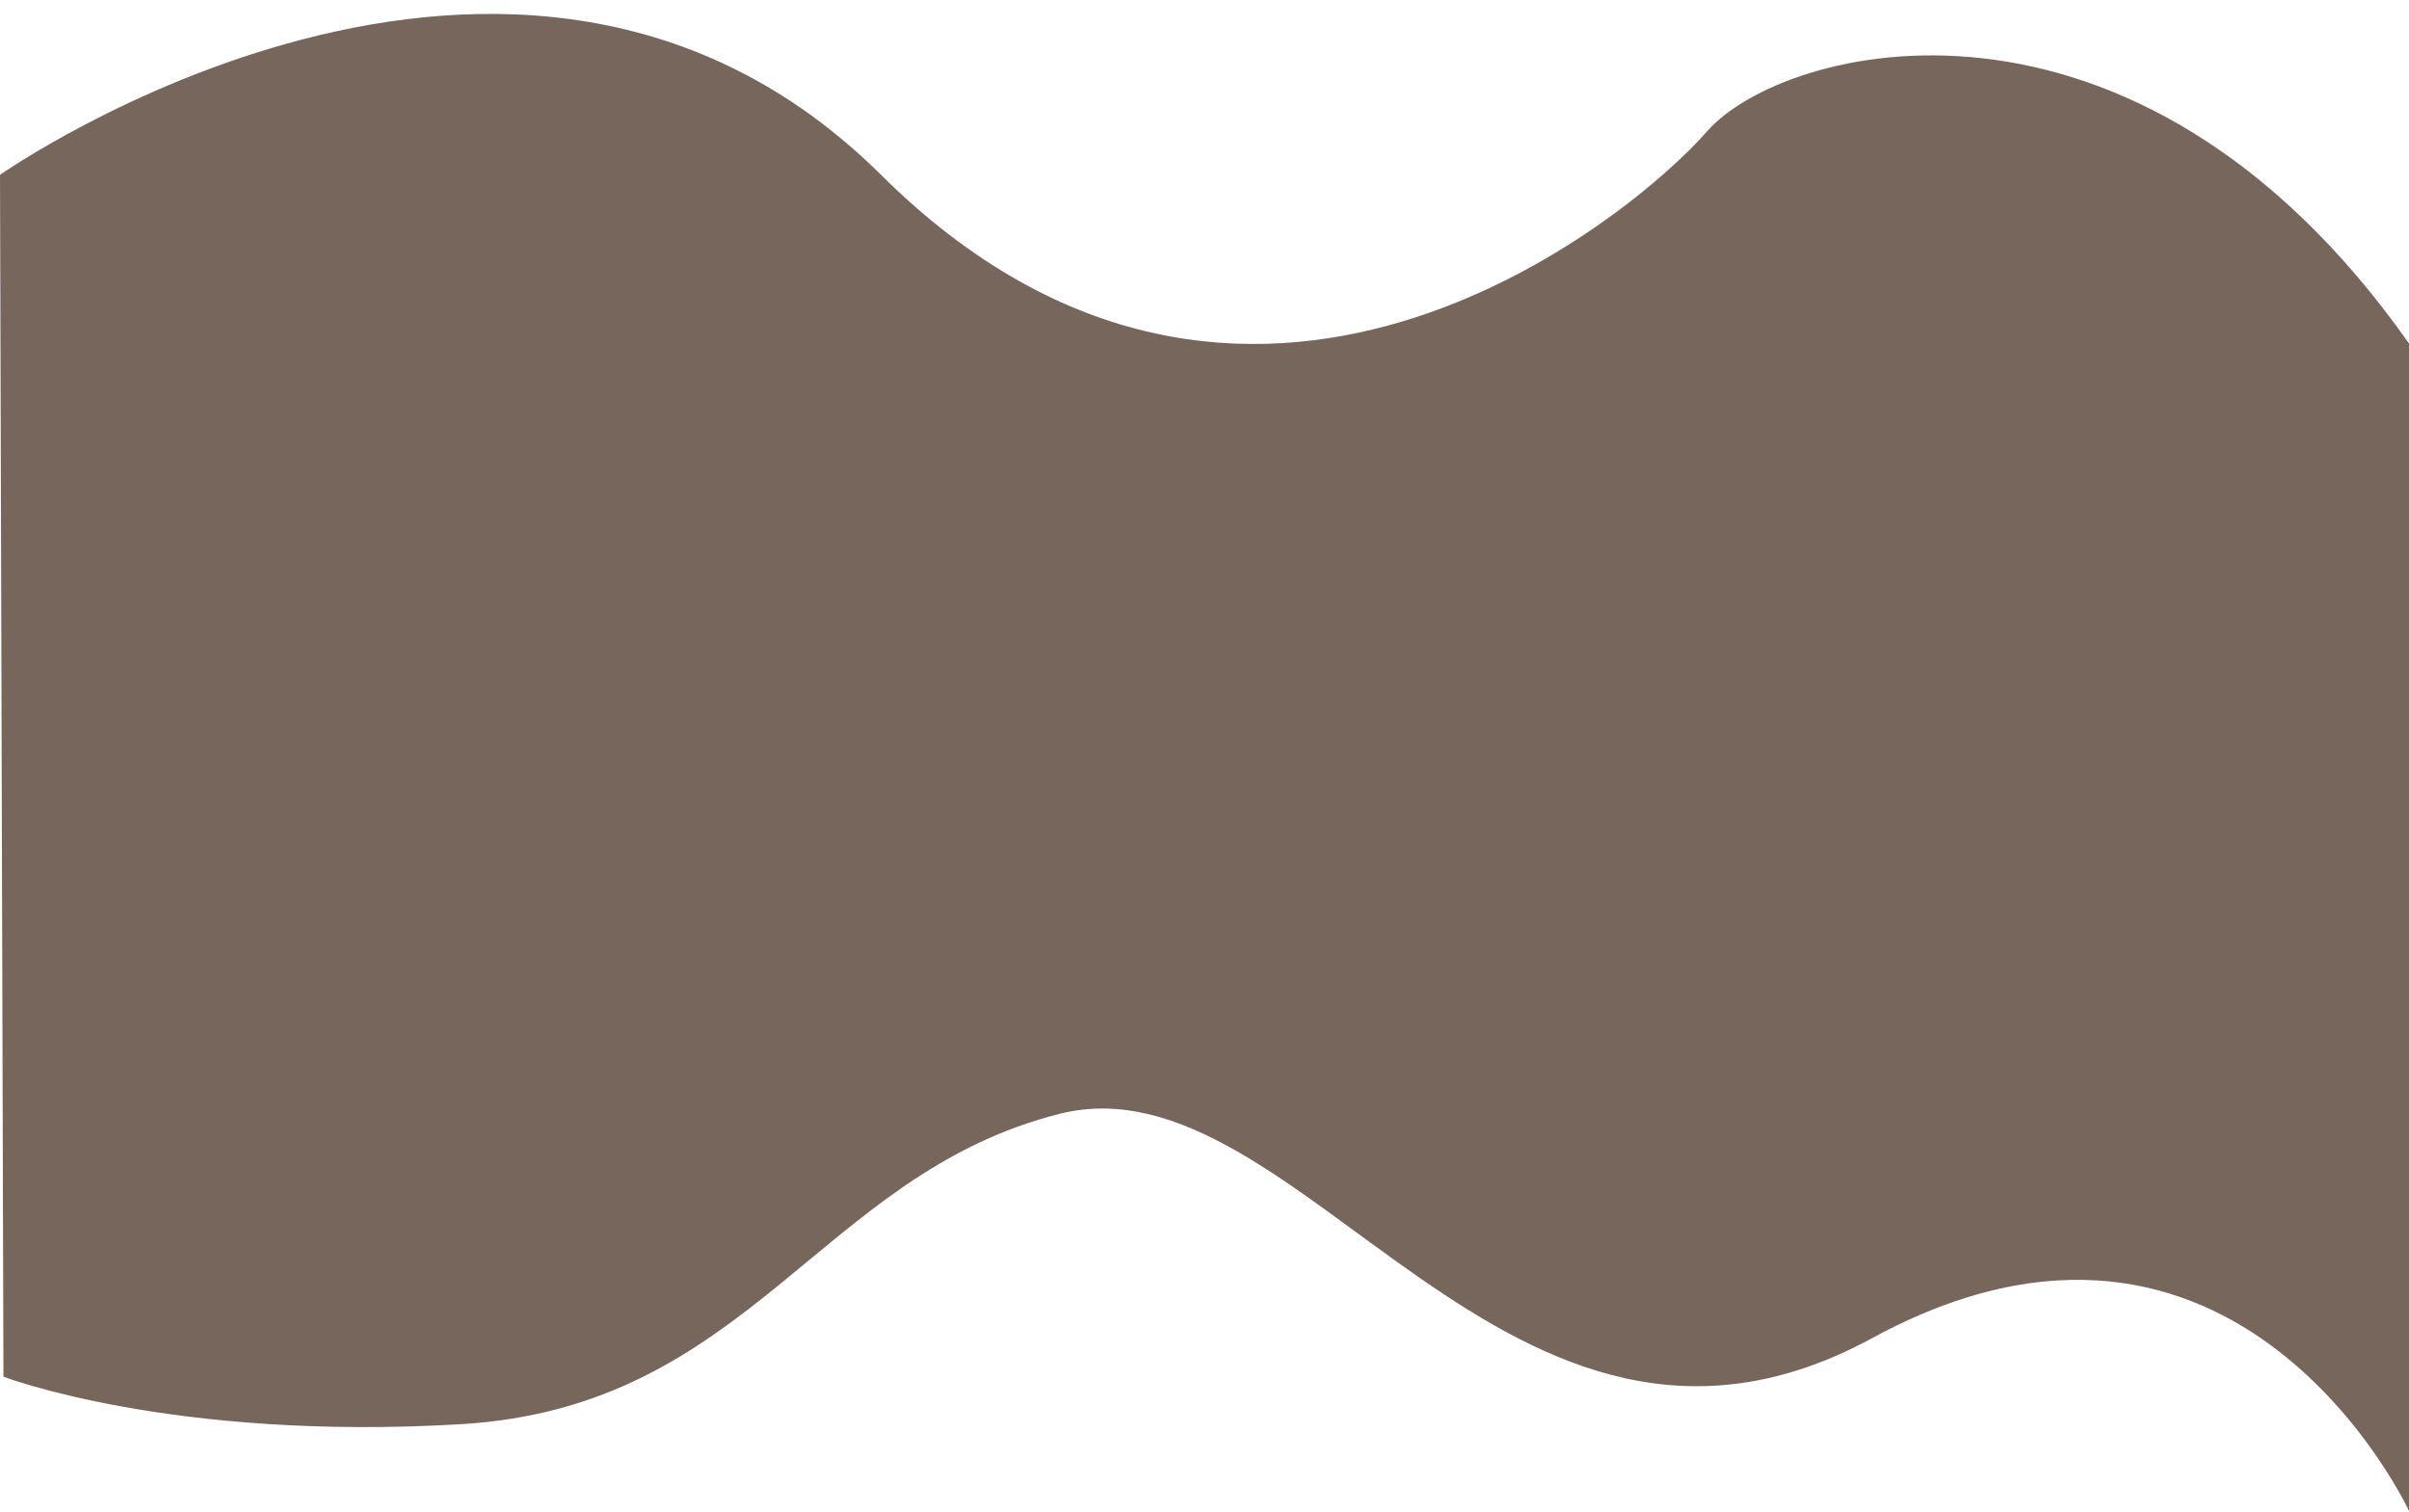 <?xml version="1.0" encoding="utf-8"?>
<!-- Generator: Adobe Illustrator 22.0.1, SVG Export Plug-In . SVG Version: 6.00 Build 0)  -->
<svg version="1.1" id="Capa_1" xmlns="http://www.w3.org/2000/svg" xmlns:xlink="http://www.w3.org/1999/xlink" x="0px" y="0px"
	 viewBox="0 0 350 219.6" style="enable-background:new 0 0 350 219.6;" xml:space="preserve">
<style type="text/css">
	.st0{opacity:0.64;fill:url(#SVGID_1_);}
</style>
<radialGradient id="SVGID_1_" cx="175" cy="110.778" r="145.701" gradientUnits="userSpaceOnUse">
	<stop  offset="0.195" style="stop-color:#2A1000"/>
	<stop  offset="0.682" style="stop-color:#2A1000"/>
</radialGradient>
<path class="st0" d="M0,25.4c0,0,75-52.6,128,0s109,6.3,120-6.3s62-26,102,30.8v169.6c0,0-25-53.9-78-25.1s-83-41.3-118-32.6
	c-35,8.8-45,42.6-87,45.1c-42,2.5-66.5-6.9-66.5-6.9L0,25.4z"/>
</svg>

